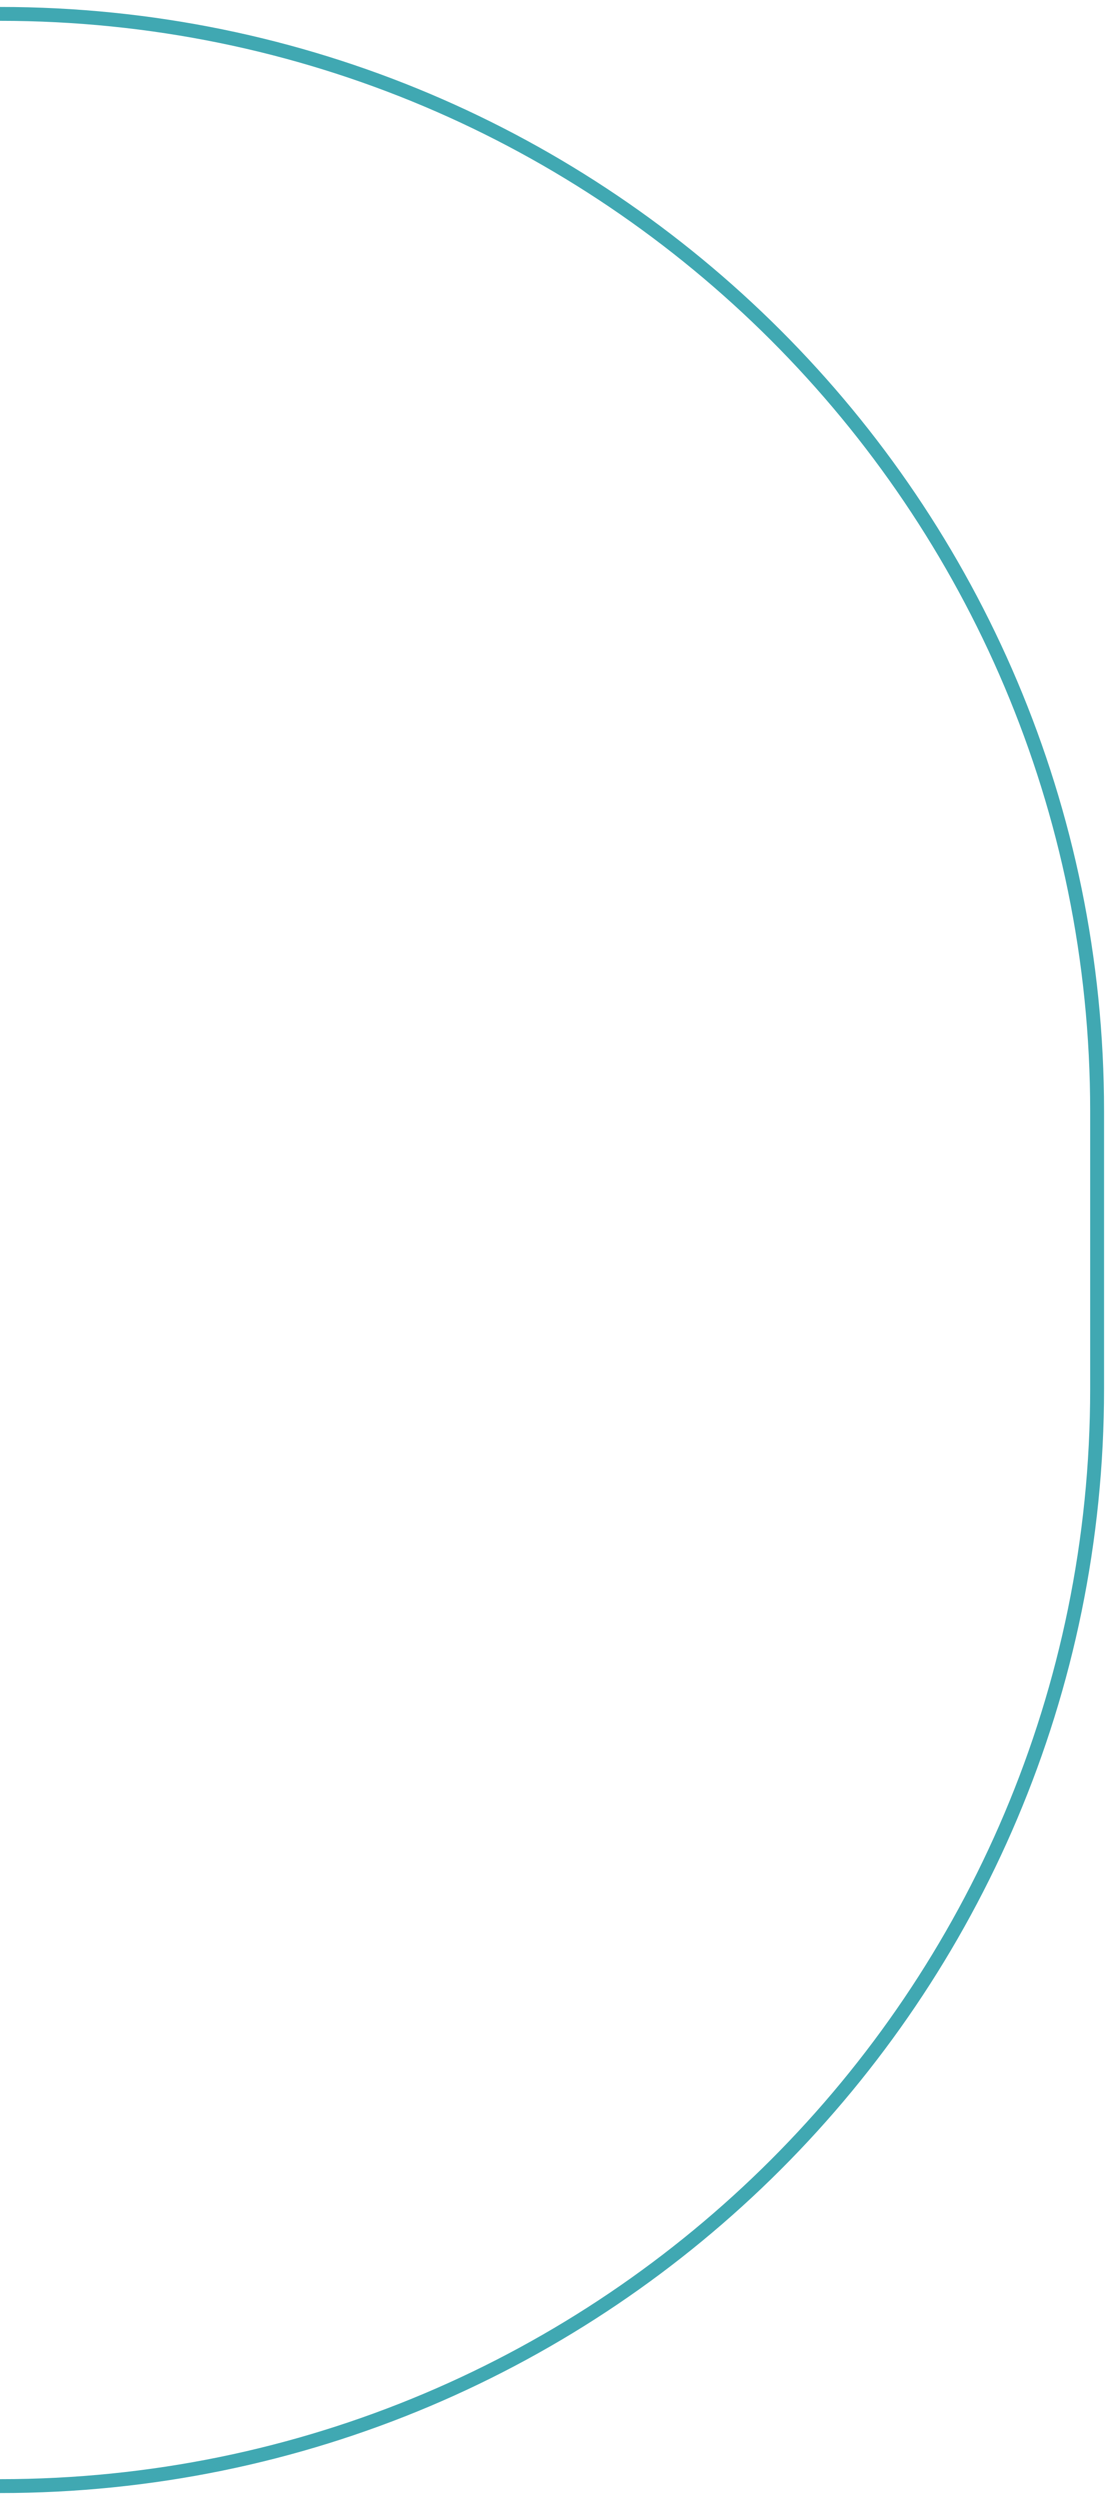 <svg width="80" height="180" viewBox="0 0 80 180" fill="none" xmlns="http://www.w3.org/2000/svg">
<path d="M-1.43051e-06 1V1C43.63 1 79 36.37 79 80V100C79 143.63 43.63 179 -1.43051e-06 179V179" stroke="#40A8B2"/>
</svg>
